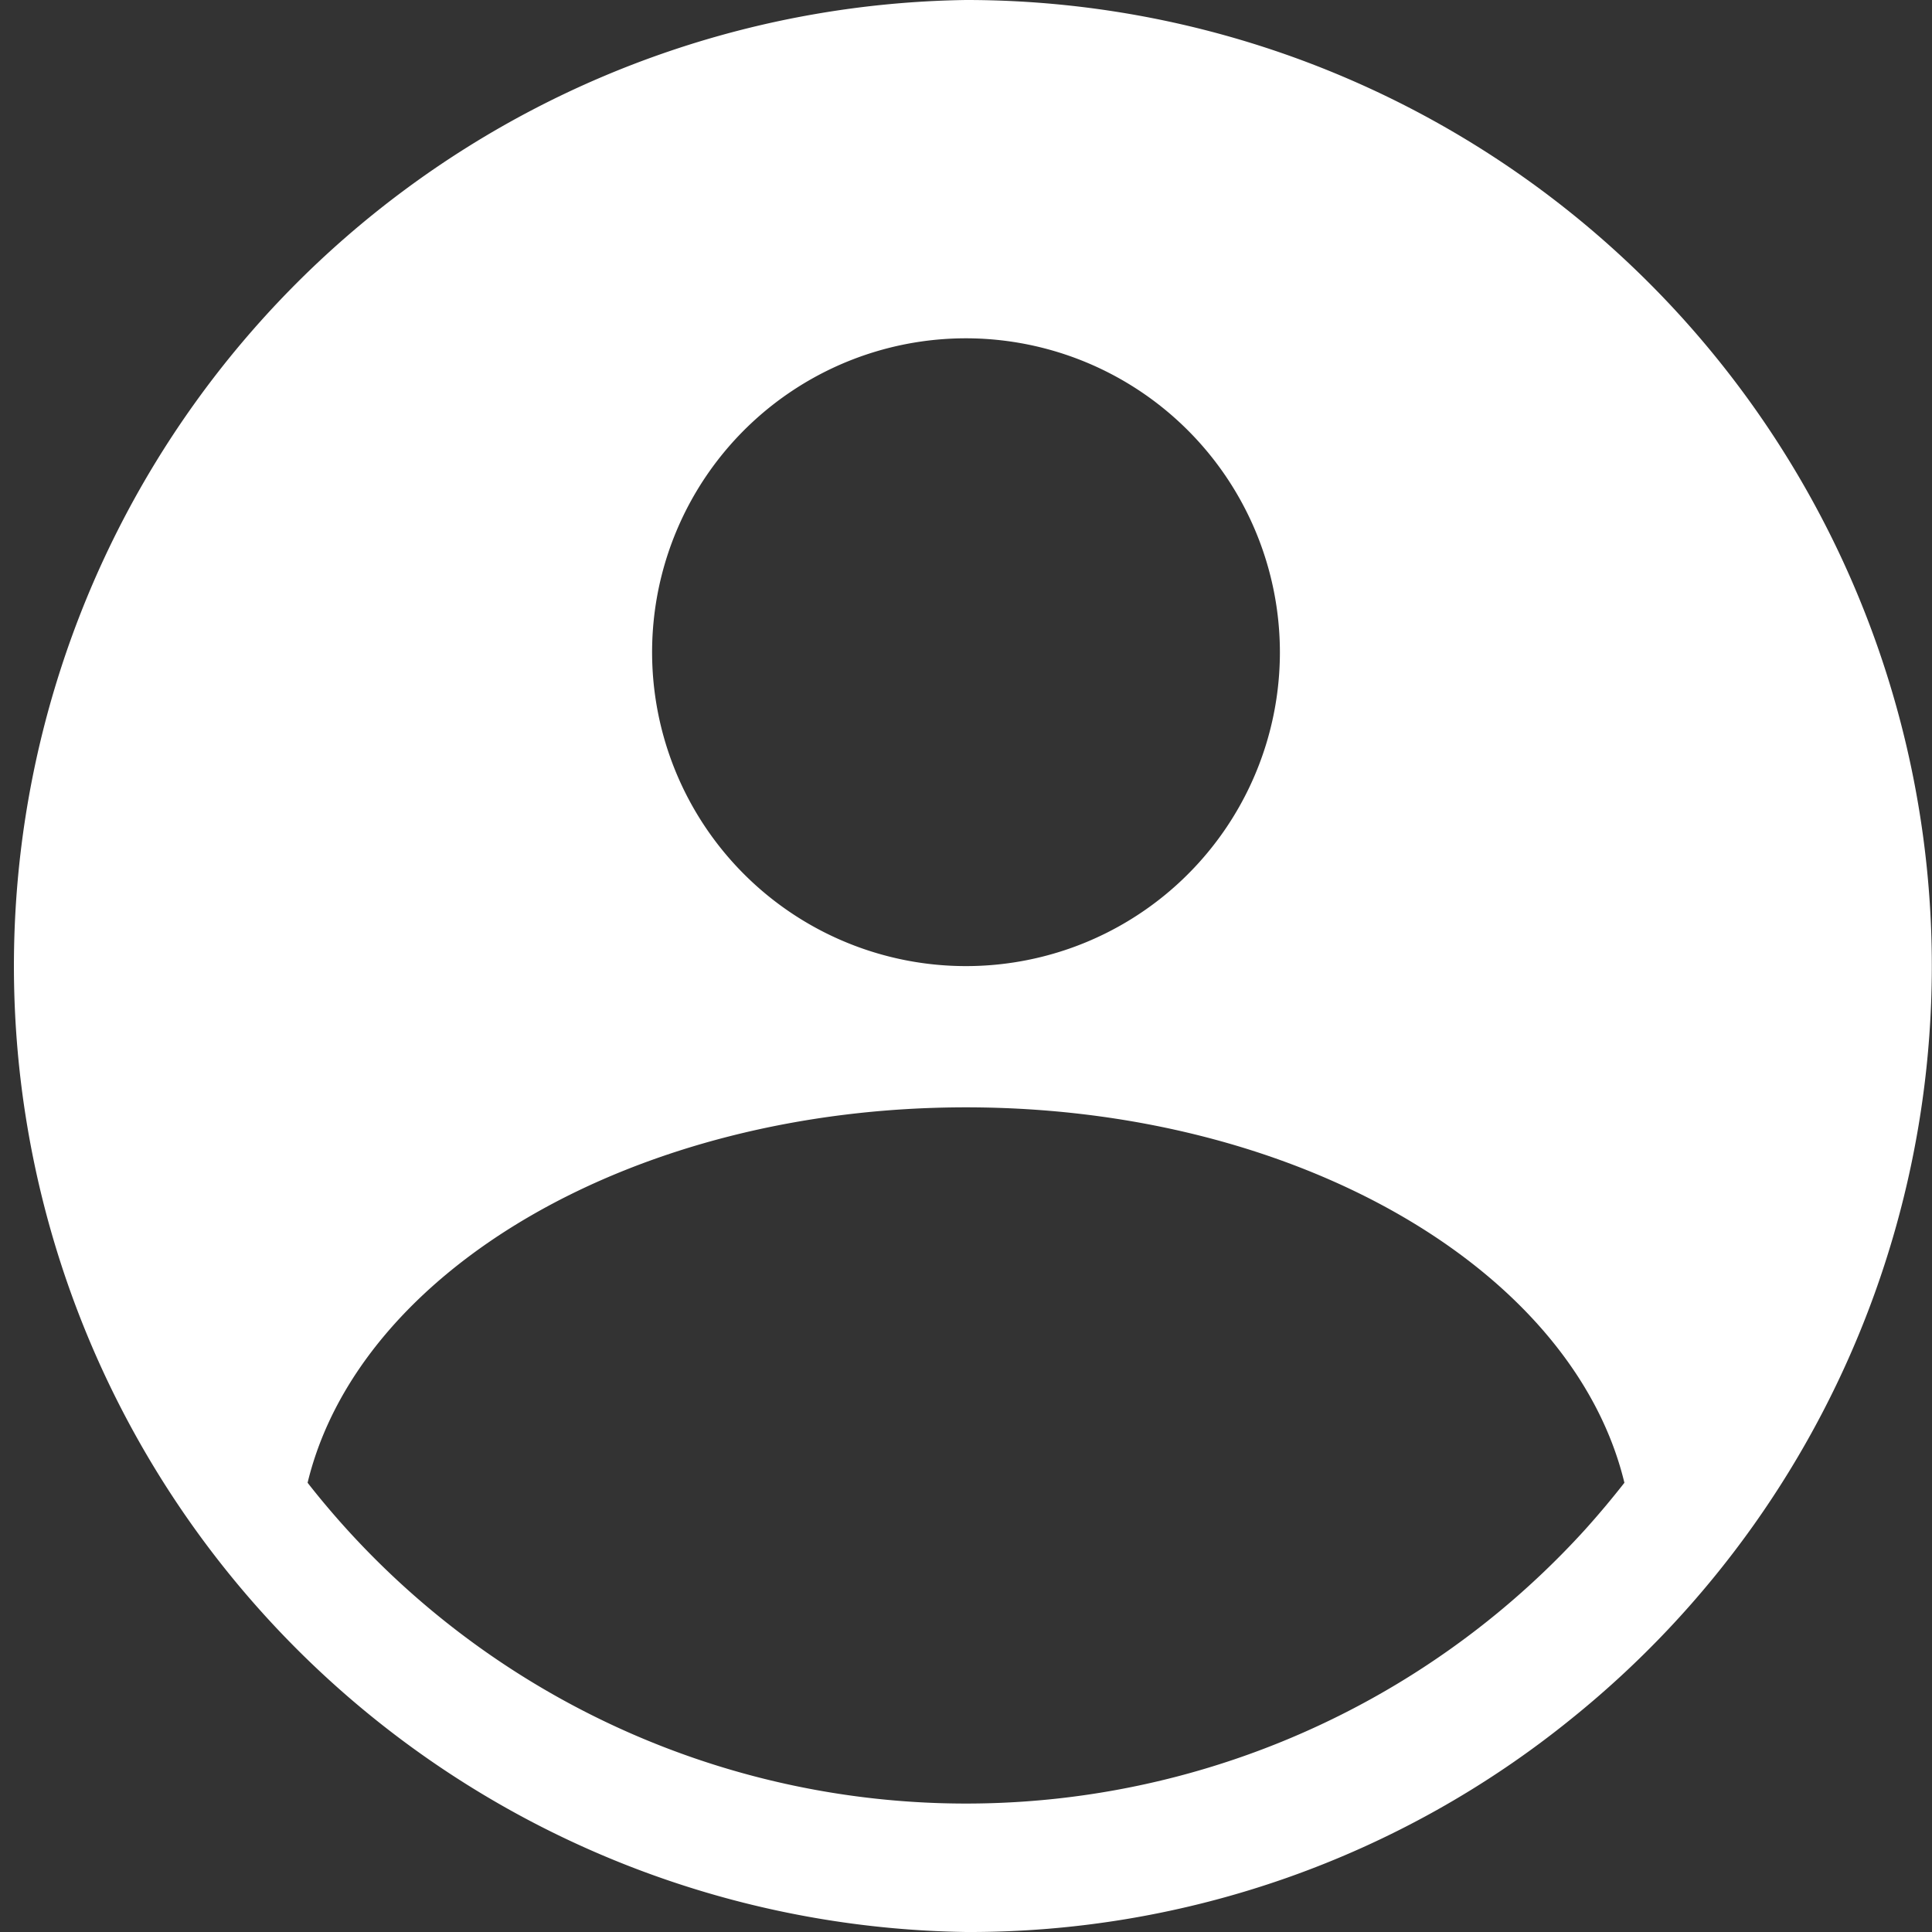 <svg width="19" height="19" xmlns="http://www.w3.org/2000/svg">
  <rect width="100%" height="100%" fill="#333333" stroke="none"/>
  <path d="M9.5 0a9.501 9.501 0 0 0 0 19 9.398 9.398 0 0 0 5.956-2.099 9.503 9.503 0 0 0 .998-13.873A9.498 9.498 0 0 0 9.5 0zm0 3.327a3.09 3.09 0 0 1 3.087 3.086A3.087 3.087 0 1 1 9.5 3.327zm6.088 11.716a8.224 8.224 0 0 1-12.563-.461C3.53 12.49 6.235 10.89 9.5 10.89c3.262 0 5.97 1.6 6.475 3.692a8.884 8.884 0 0 1-.387.461z" fill="#FFF" fill-rule="nonzero"/>
</svg>
